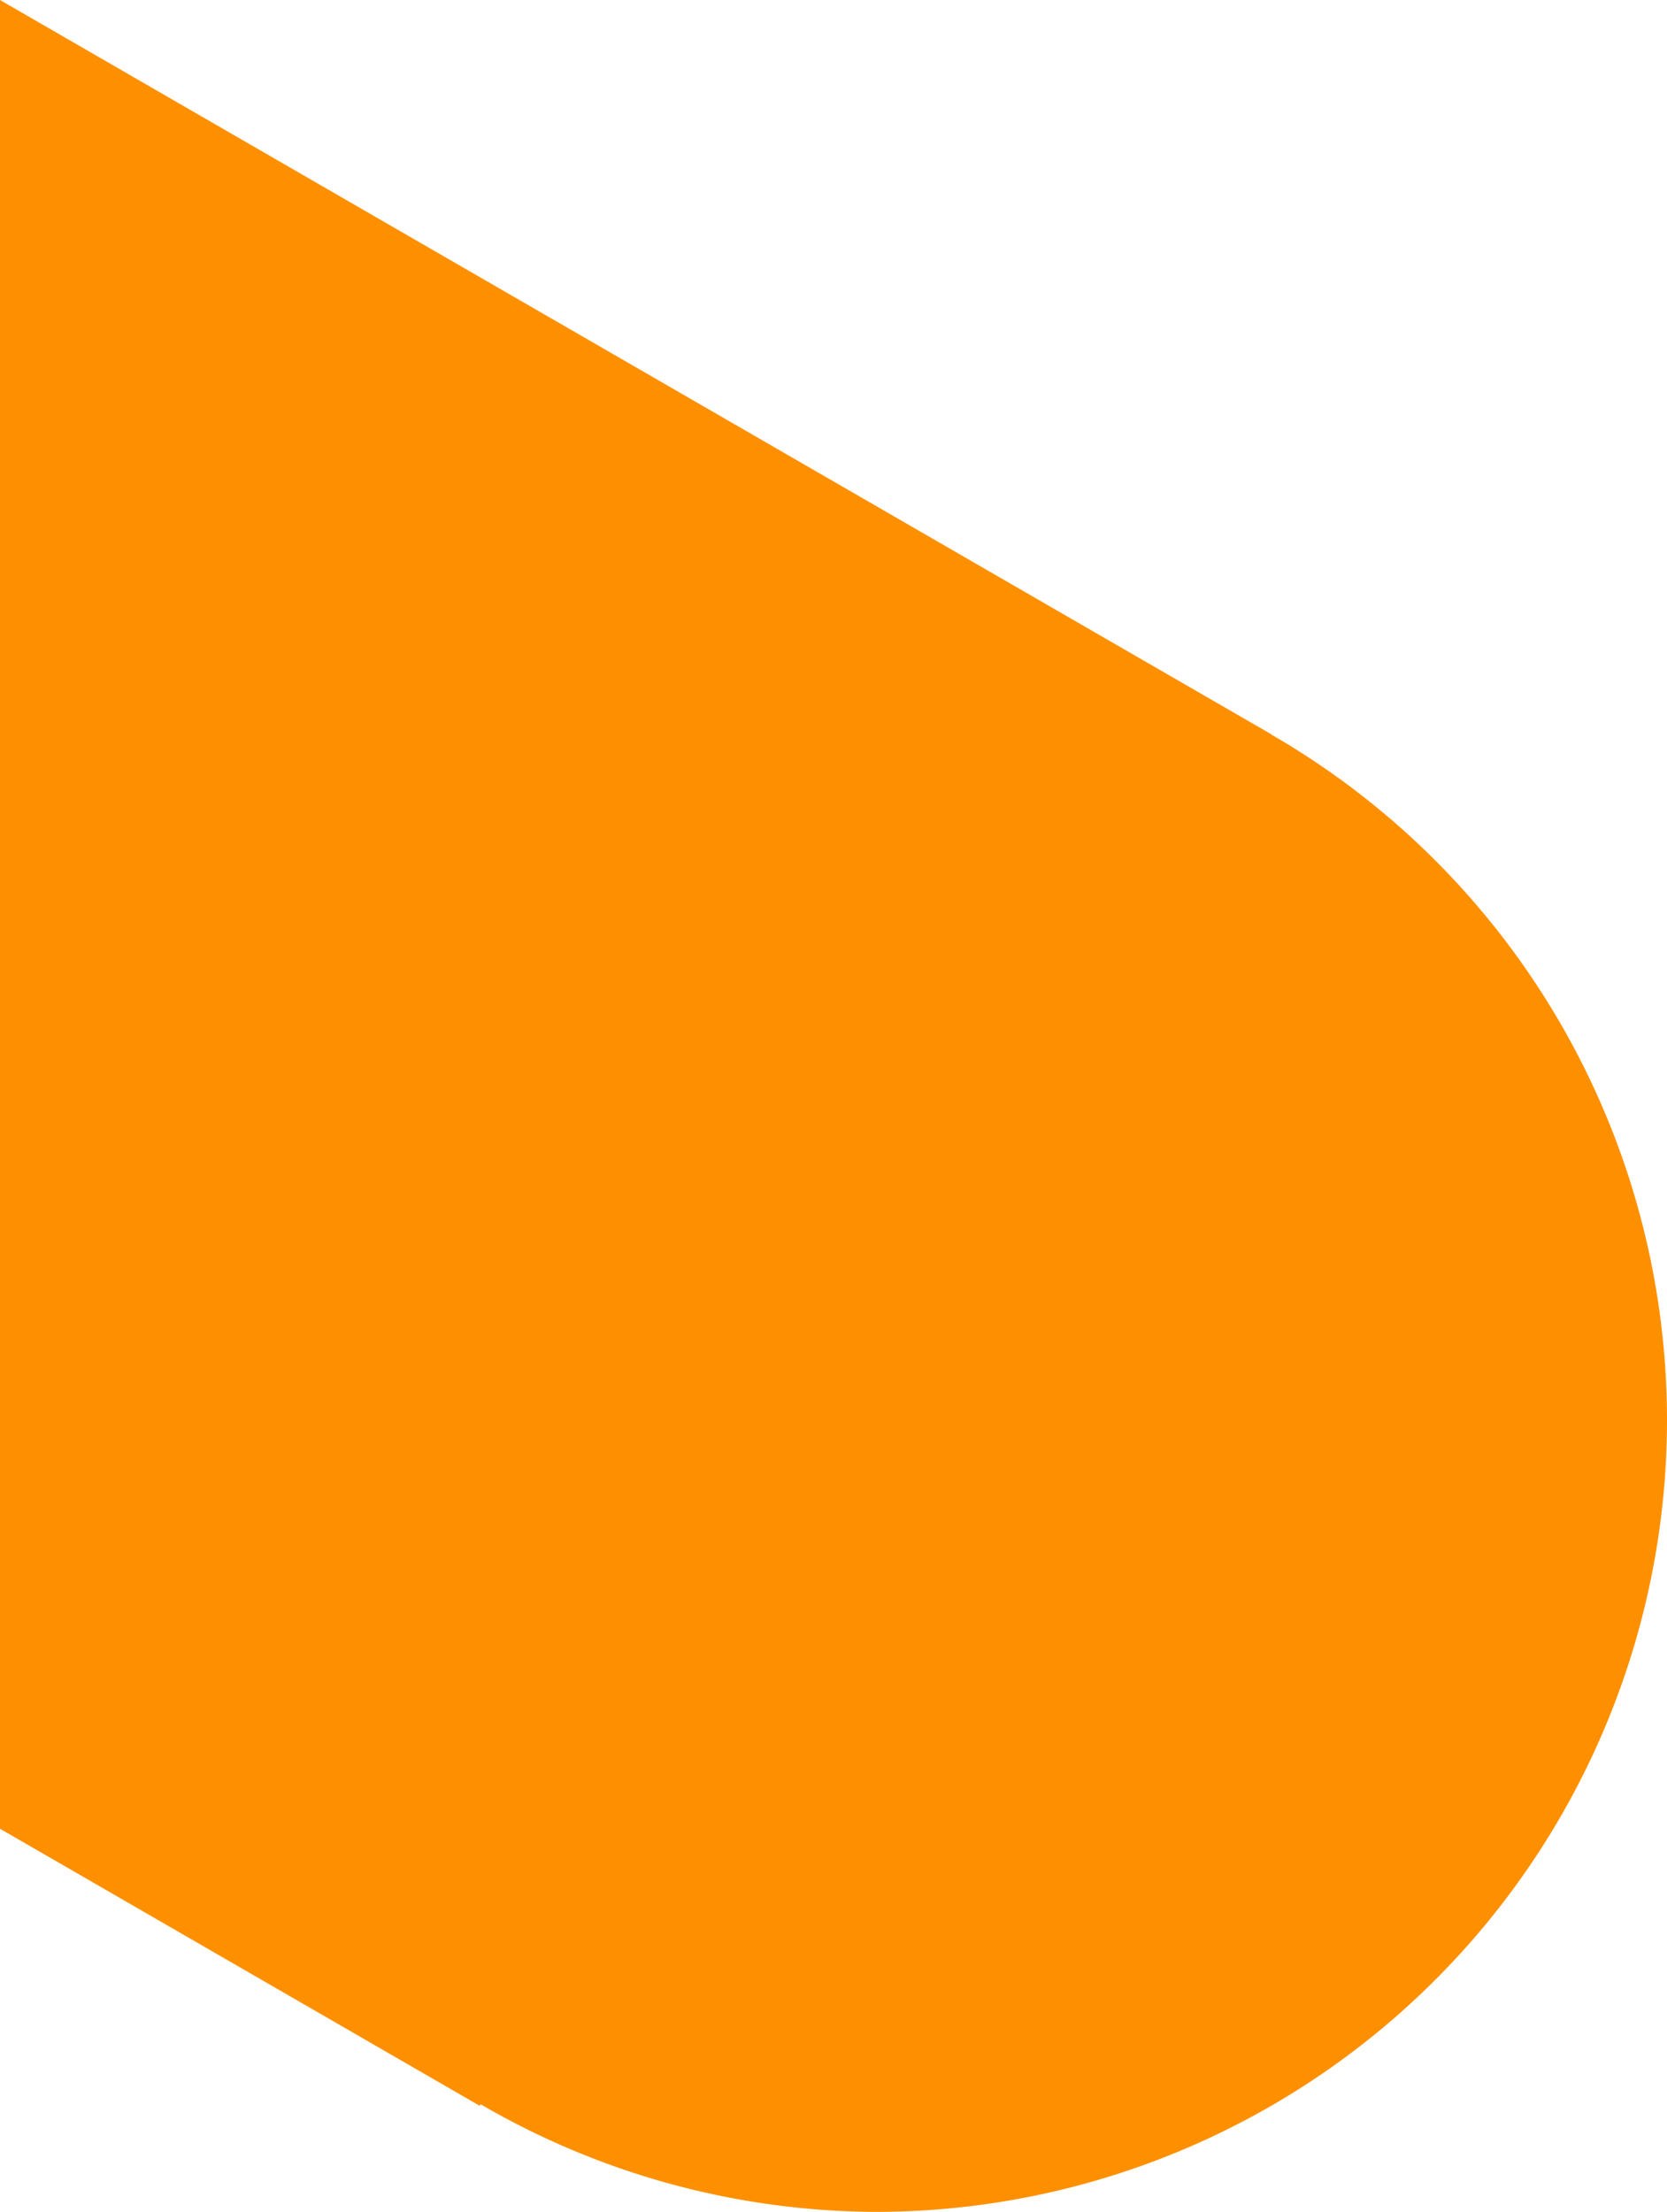 <?xml version="1.0" encoding="UTF-8" standalone="no"?>
<!-- Created with Inkscape (http://www.inkscape.org/) -->

<svg
   width="684.451"
   height="907.807"
   viewBox="0 0 684.451 907.807"
   version="1.1"
   id="svg1"
   xml:space="preserve"
   inkscape:version="1.3.2 (091e20e, 2023-11-25, custom)"
   sodipodi:docname="port.svg"
   xmlns:inkscape="http://www.inkscape.org/namespaces/inkscape"
   xmlns:sodipodi="http://sodipodi.sourceforge.net/DTD/sodipodi-0.dtd"
   xmlns="http://www.w3.org/2000/svg"
   xmlns:svg="http://www.w3.org/2000/svg"><sodipodi:namedview
     id="namedview1"
     pagecolor="#ffffff"
     bordercolor="#000000"
     borderopacity="0.25"
     inkscape:showpageshadow="2"
     inkscape:pageopacity="0.0"
     inkscape:pagecheckerboard="0"
     inkscape:deskcolor="#d1d1d1"
     inkscape:document-units="px"
     inkscape:zoom="1.0449705"
     inkscape:cx="420.58602"
     inkscape:cy="589.96879"
     inkscape:window-width="2560"
     inkscape:window-height="1369"
     inkscape:window-x="-8"
     inkscape:window-y="61"
     inkscape:window-maximized="1"
     inkscape:current-layer="svg1"
     showguides="true"><sodipodi:guide
       position="359.451,497.193"
       orientation="0.866,-0.5"
       id="guide1"
       inkscape:locked="false"
       inkscape:label=""
       inkscape:color="rgb(0,134,229)" /></sodipodi:namedview><defs
     id="defs1" /><path
     id="path1"
     style="fill:#fe9000;fill-opacity:1;stroke:none;stroke-width:20;stroke-linecap:round;stroke-linejoin:round"
     d="M 0,-3.2543945e-6 V 750.557 l 196.951,113.709 0.367,-0.637 a 325,325 0 0 0 162.133,44.178 325,325 0 0 0 325,-325 A 325,325 0 0 0 521.908,301.426 l 0.043,-0.076 z"
     inkscape:label="bg_orange"
     inkscape:export-filename="Desktop\bg_orange.svg"
     inkscape:export-xdpi="96"
     inkscape:export-ydpi="96" /></svg>
